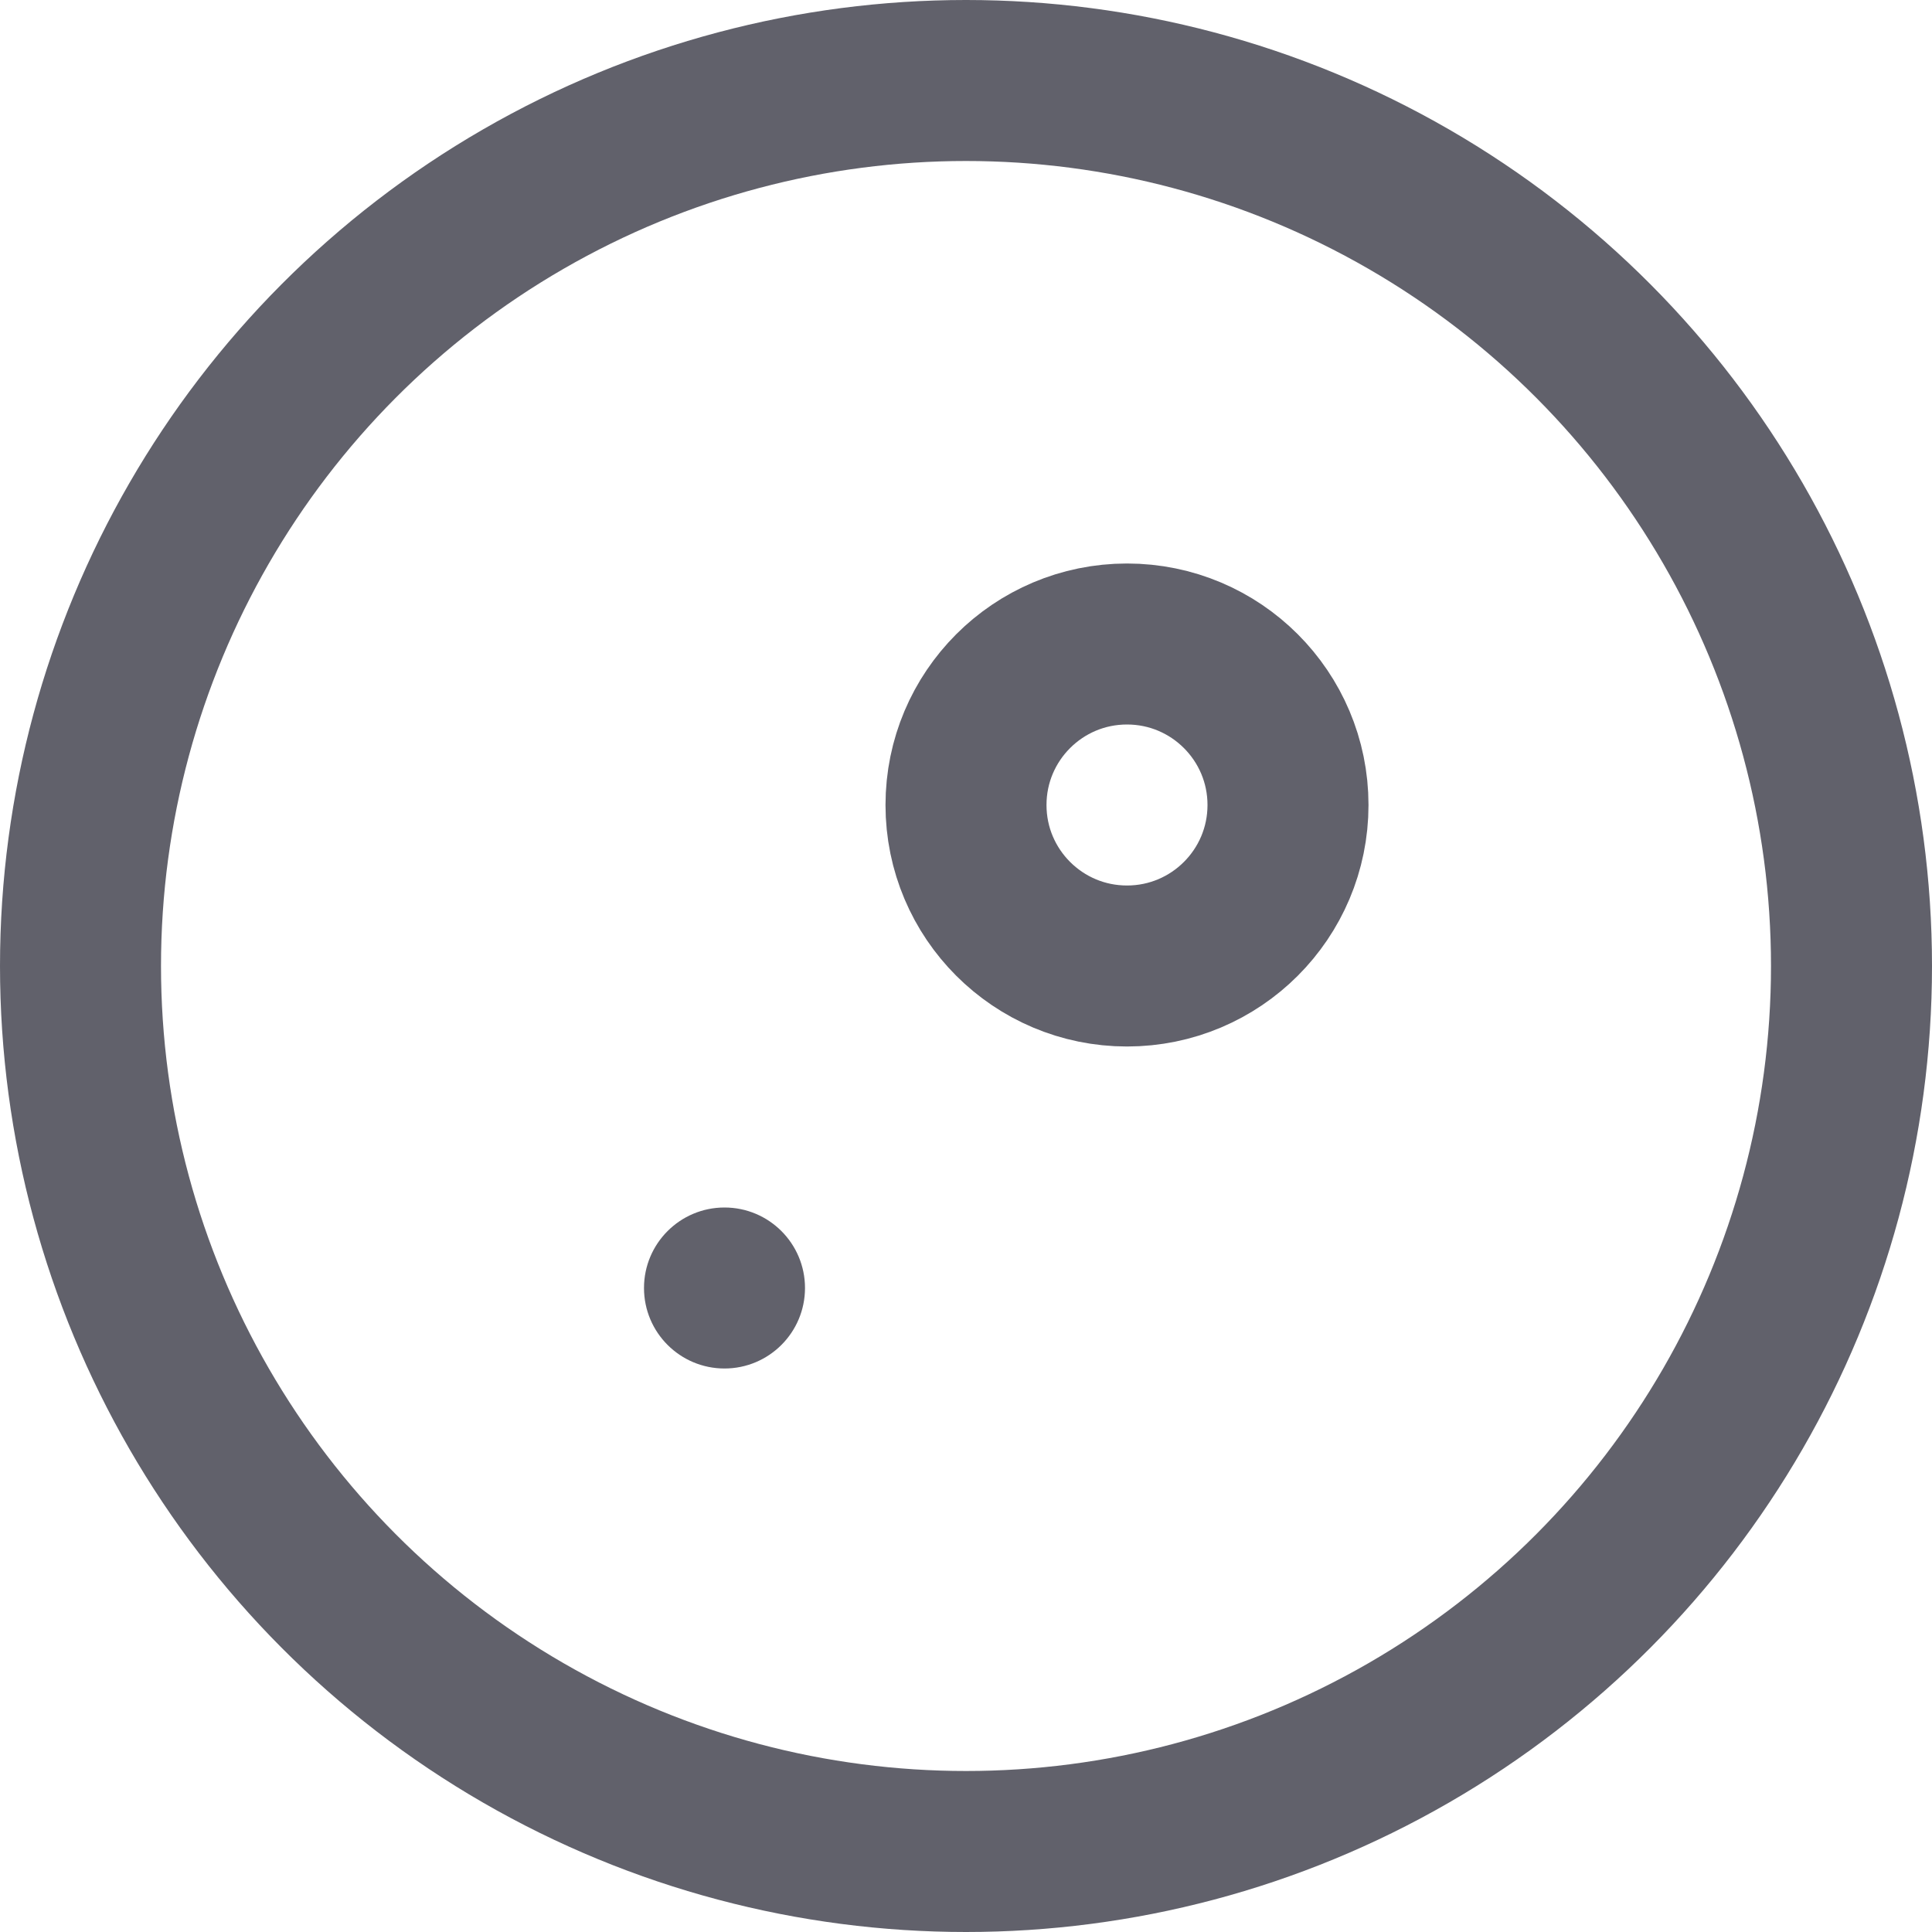 <svg xmlns="http://www.w3.org/2000/svg" height="24" width="24" viewBox="0 0 24 24"><circle fill="none" stroke="#61616b" stroke-width="2" cx="12" cy="12" r="11"></circle> <circle data-color="color-2" fill="none" stroke="#61616b" stroke-width="2" cx="14" cy="10" r="2"></circle> <circle data-color="color-2" data-stroke="none" fill="#61616b" cx="9" cy="16" r="1" stroke="none"></circle></svg>